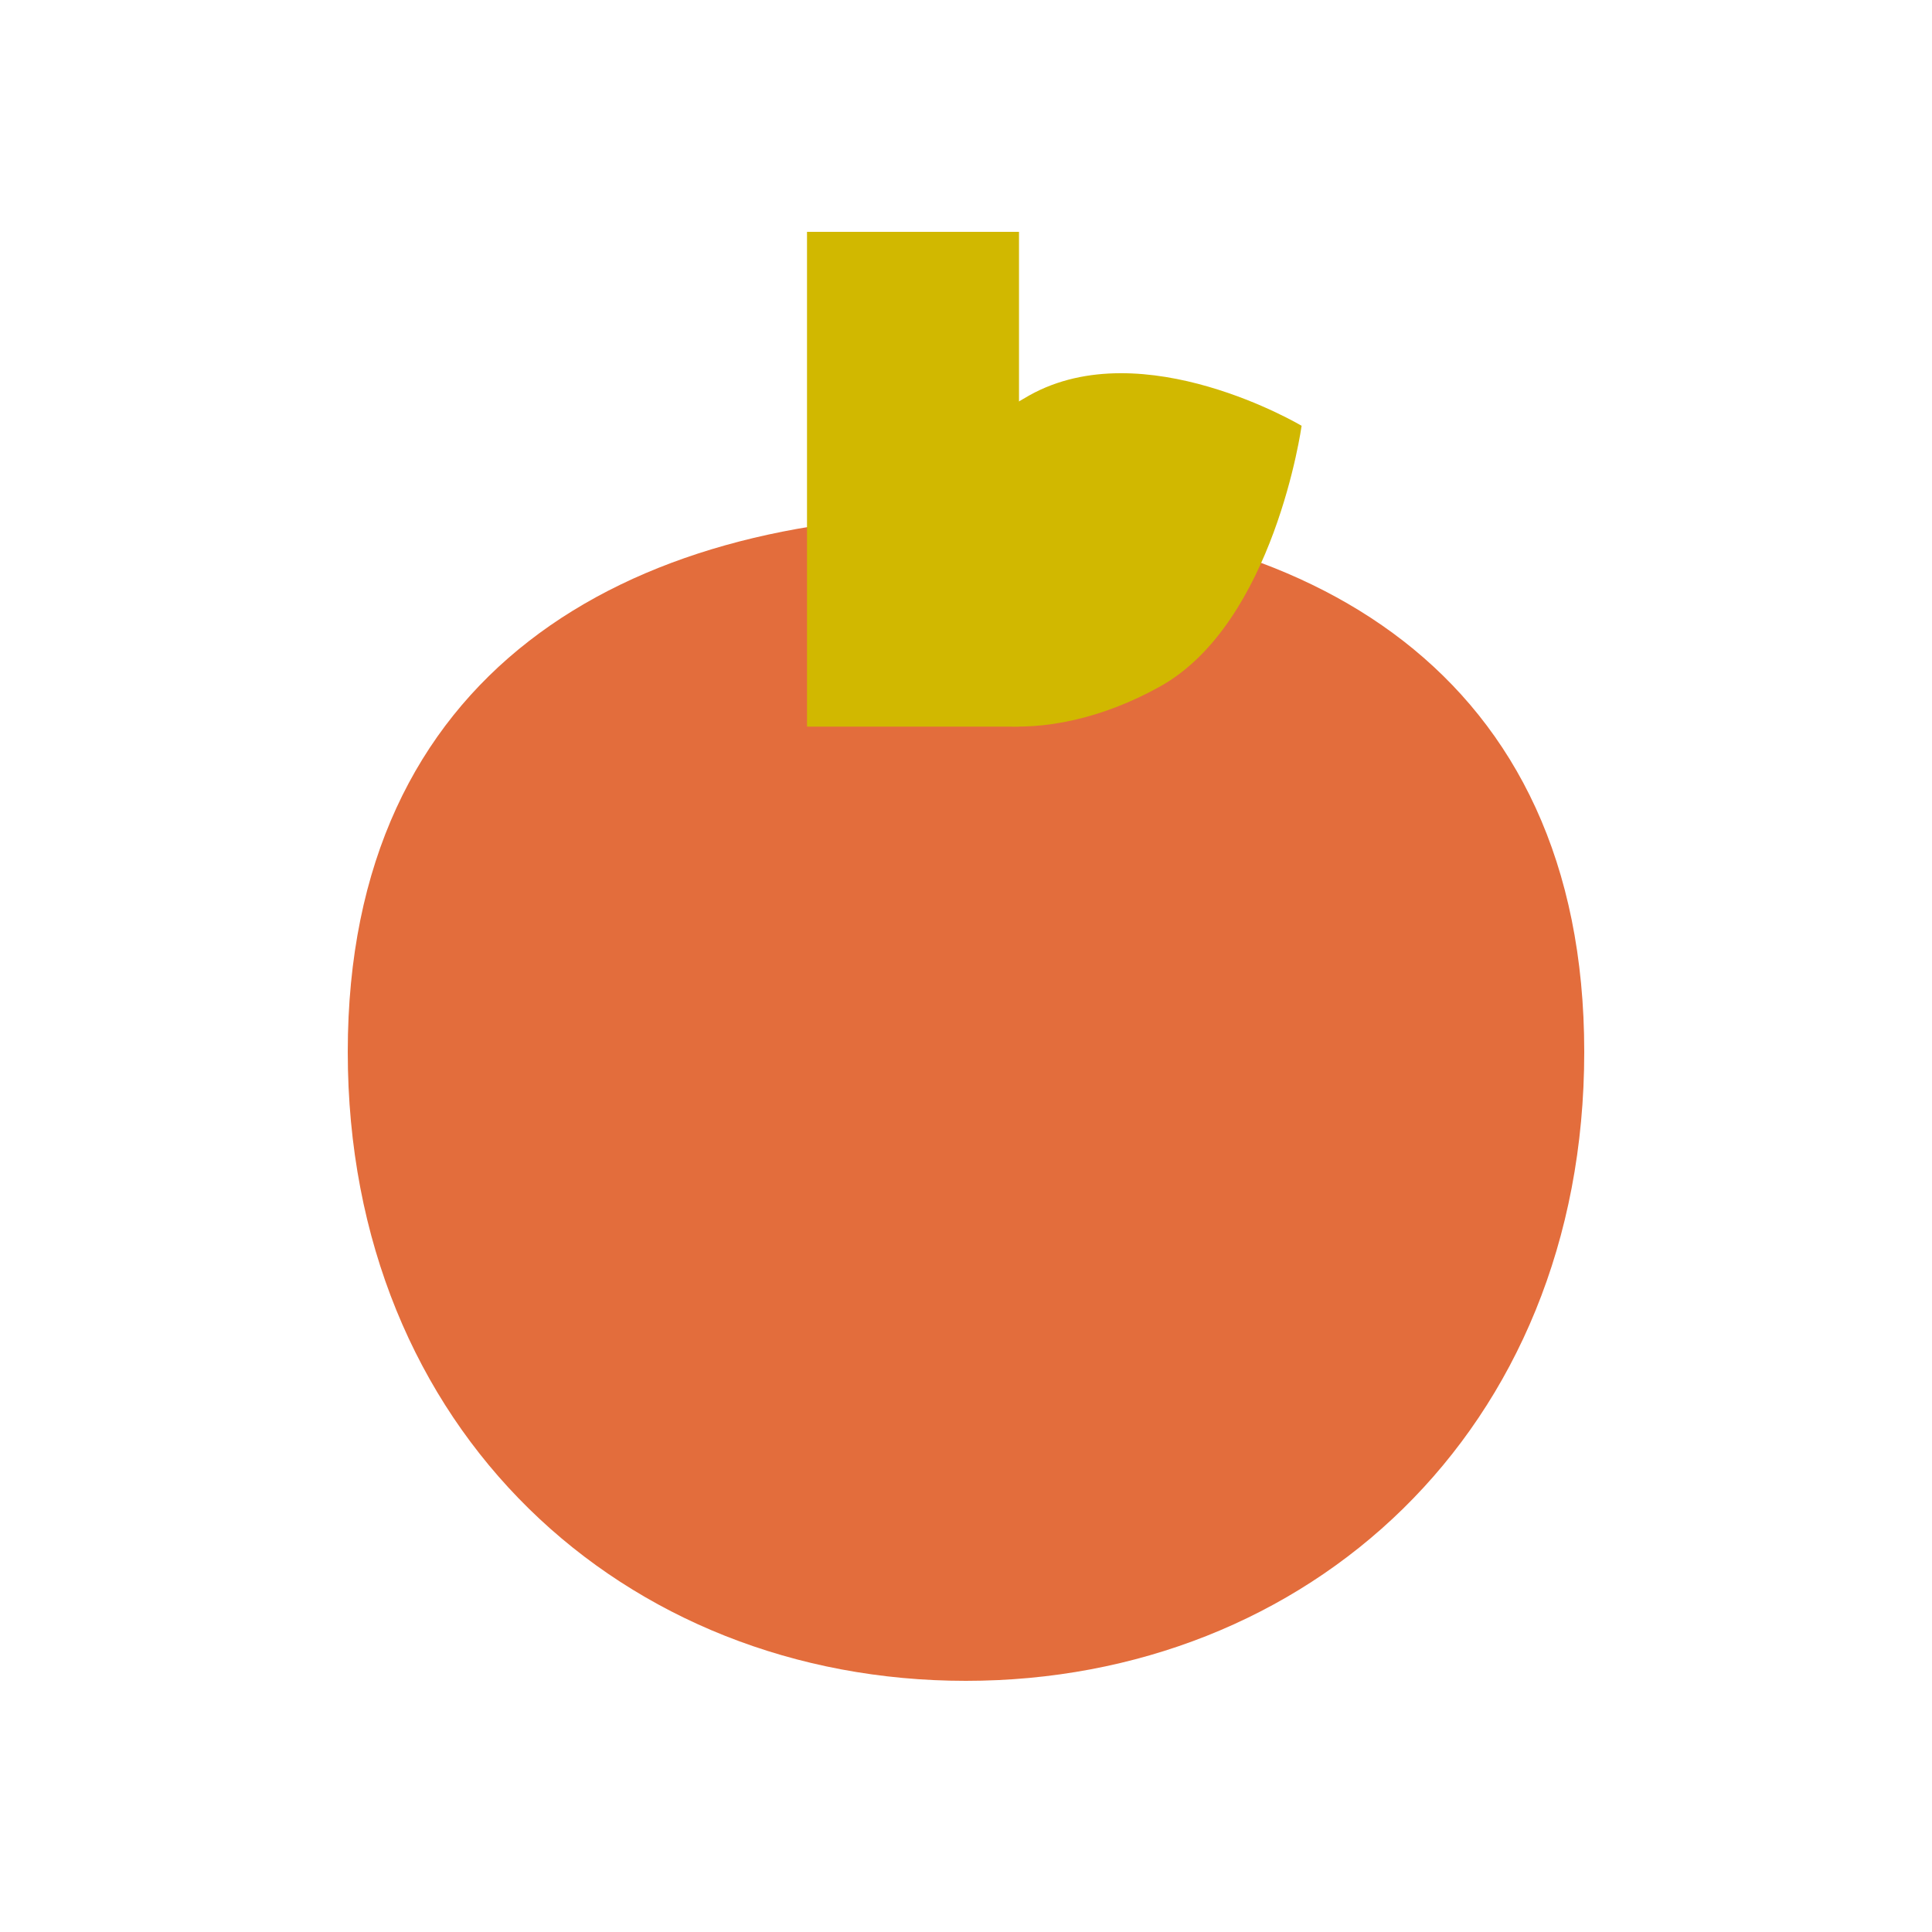<svg width="100" height="100" viewBox="0 0 100 100" fill="none" xmlns="http://www.w3.org/2000/svg">
<path d="M82 54.447C82 74.09 67.664 87 49.991 87C32.318 87 18 74.071 18 54.447C18 34.823 32.336 26.634 50.009 26.634C67.683 26.634 82 34.805 82 54.447Z" fill="#E36D3C"/>
<path d="M60.034 35.539C54.11 38.834 47.81 38.115 45.949 33.961C44.087 29.807 47.38 23.756 53.286 20.461C59.193 17.166 67.371 22.039 67.371 22.039C67.371 22.039 65.958 32.244 60.034 35.539Z" fill="#D1B800"/>
<path d="M52.743 12H41.771V37.61H52.743V12Z" fill="#D1B800"/>
</svg>
